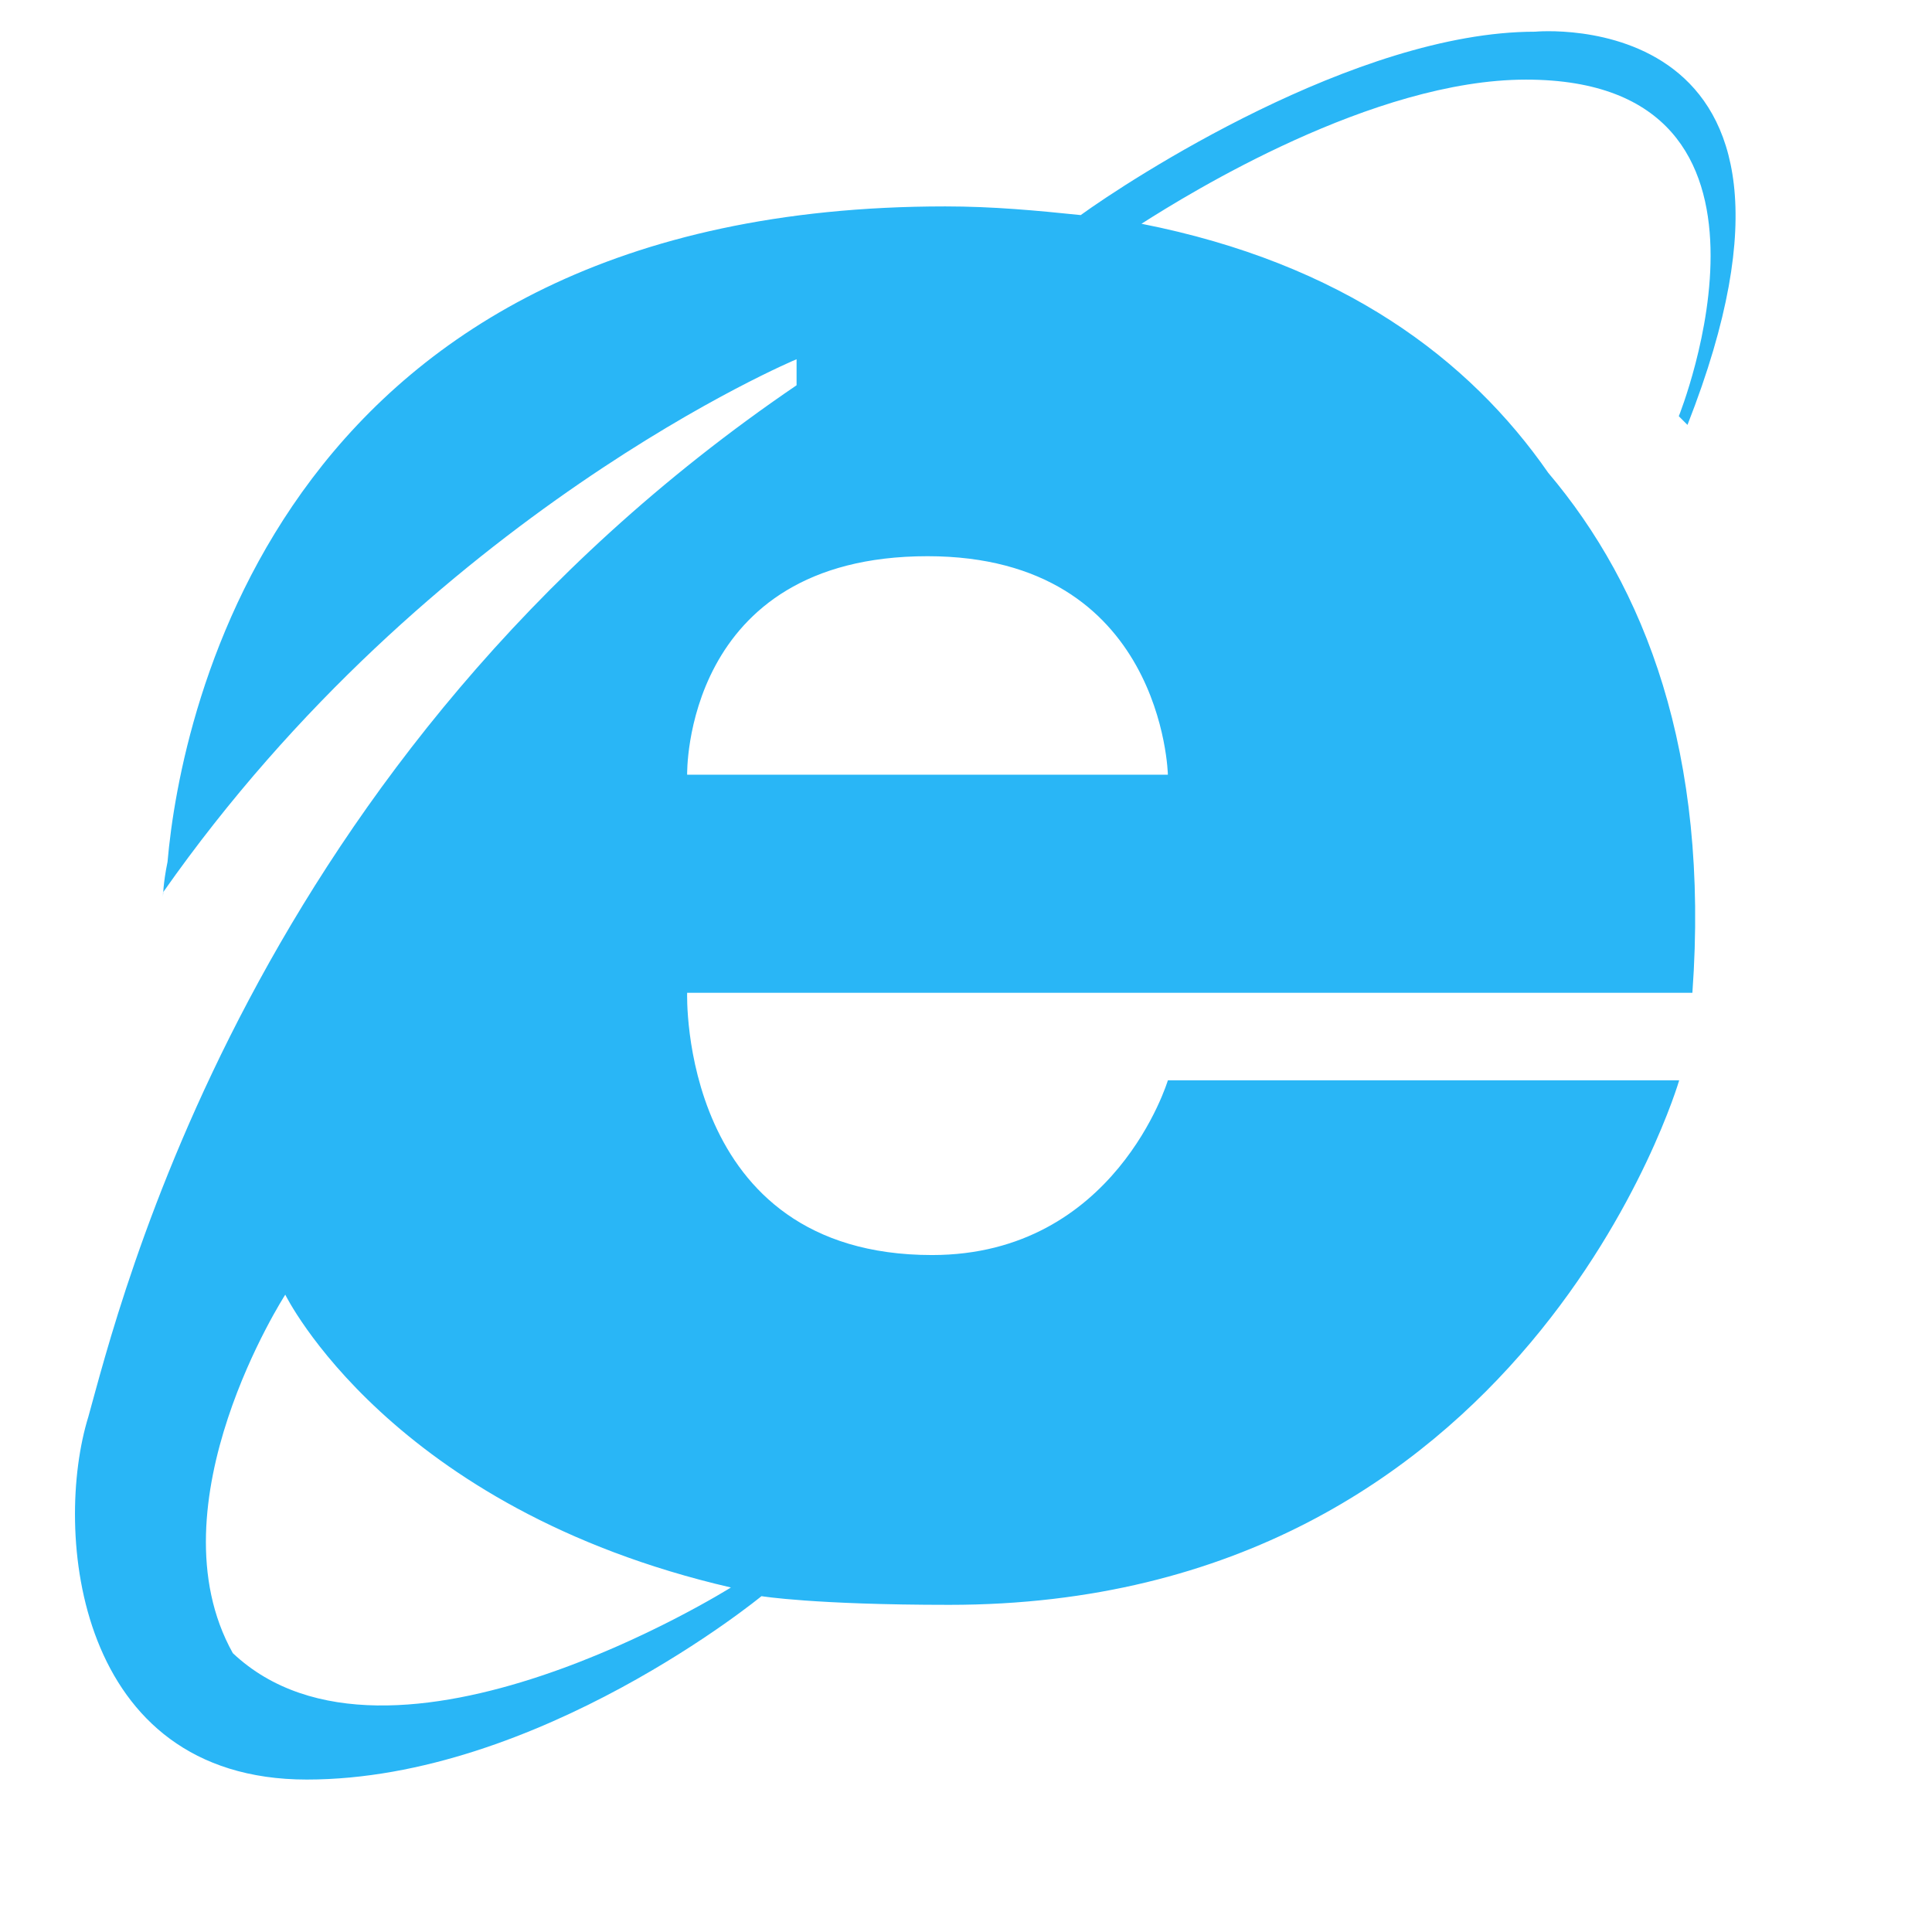 <?xml version="1.0" encoding="utf-8"?>
<!-- Generator: Adobe Illustrator 24.0.2, SVG Export Plug-In . SVG Version: 6.00 Build 0)  -->
<svg xmlns="http://www.w3.org/2000/svg" width="18" height="18" viewBox="0 0 512 512">
<style type="text/css">
	.st0{fill:#29B6F6;}
</style>
<path class="st0" d="M302.5,59.3c12.7-8.1,61.4-38.2,101.9-38.2c76.4,0,40.5,89.2,40.5,89.2l2.3,2.3C491.3,0.3,406.8,8.4,406.8,8.4
	c-47.5,0-107.7,39.4-120.4,48.6c-11.6-1.2-23.2-2.3-35.9-2.3c-176,0-202.7,134.3-206.1,173.7c-1.2,5.8-1.2,9.3-1.2,9.3l0,0
	c0,1.2,0,2.3,0,2.3c0-1.2,0-2.3,0-3.5C113.8,135.8,211.1,95.2,211.1,95.2v6.9C66.3,200.6,31.5,346.6,23.4,375.5
	c-9.3,30.1-3.5,96.1,57.9,96.1S201.8,423,201.8,423s13.9,2.3,49.8,2.3c152.9,0,193.4-139,193.4-139H309.5c0,0-13.9,46.3-62.5,46.3
	c-67.2,0-64.9-69.5-64.9-69.5h266.4c4.6-63.7-12.7-107.7-38.2-137.8C389.4,95.2,355.8,69.8,302.5,59.3z M193.7,420.7
	c0,0-90.3,56.7-132,17.4c-22-39.4,13.9-95,13.9-95S103.3,399.8,193.7,420.7z M179.8,81.3C179.8,81.3,178.6,81.3,179.8,81.3
	L179.8,81.3L179.8,81.3z M182.1,205.3c0,0-1.2-57.9,63.7-57.9c62.5,0,63.7,57.9,63.7,57.9H182.1z"/>
</svg>
